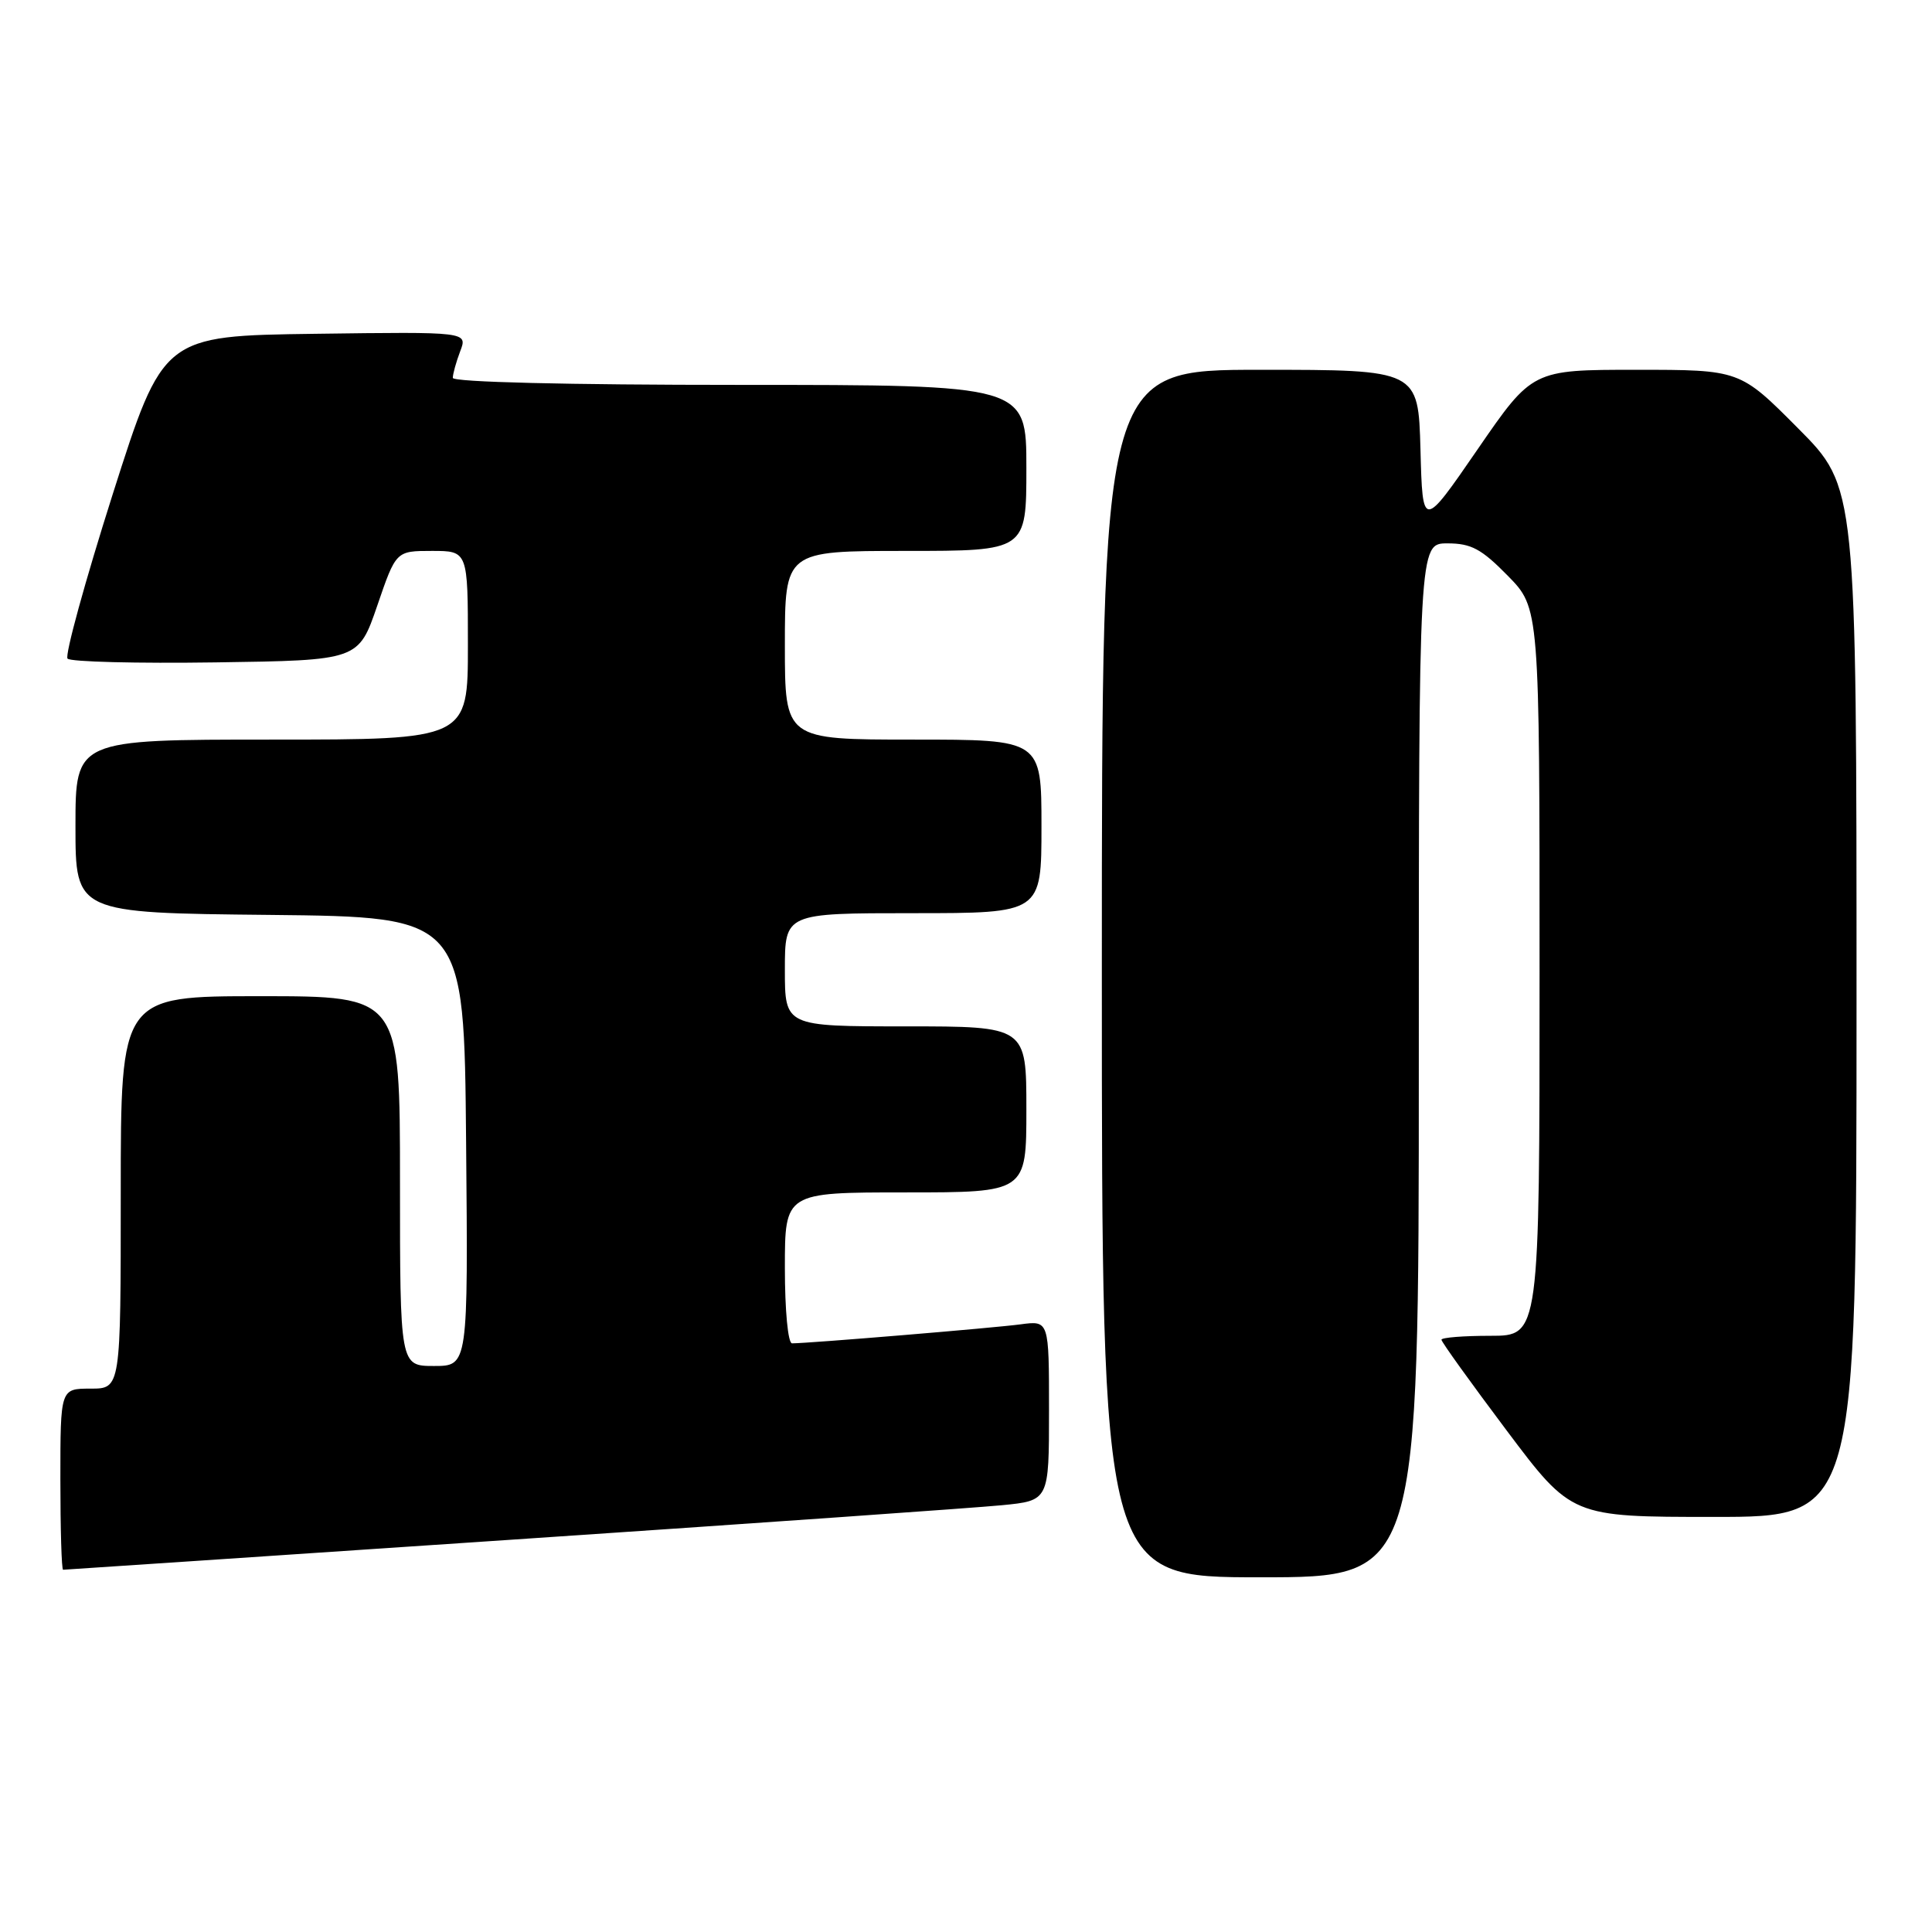 <?xml version="1.0" encoding="UTF-8" standalone="no"?>
<!DOCTYPE svg PUBLIC "-//W3C//DTD SVG 1.1//EN" "http://www.w3.org/Graphics/SVG/1.1/DTD/svg11.dtd" >
<svg xmlns="http://www.w3.org/2000/svg" xmlns:xlink="http://www.w3.org/1999/xlink" version="1.1" viewBox="0 0 256 256">
 <g >
 <path fill="currentColor"
d=" M 188.00 140.50 C 188.00 72.00 188.00 72.00 191.79 72.00 C 194.94 72.00 196.30 72.73 199.79 76.29 C 204.00 80.58 204.00 80.58 204.00 128.79 C 204.00 177.00 204.00 177.00 197.50 177.00 C 193.93 177.00 191.00 177.23 191.00 177.52 C 191.00 177.81 194.88 183.21 199.62 189.52 C 208.24 201.00 208.24 201.00 227.12 201.00 C 246.00 201.00 246.00 201.00 246.00 132.77 C 246.00 64.54 246.00 64.54 238.27 56.77 C 230.55 49.00 230.55 49.00 216.79 49.00 C 203.04 49.00 203.04 49.00 195.77 59.57 C 188.50 70.13 188.50 70.13 188.22 59.57 C 187.93 49.00 187.93 49.00 166.97 49.00 C 146.00 49.00 146.00 49.00 146.00 129.00 C 146.00 209.00 146.00 209.00 167.00 209.00 C 188.00 209.00 188.00 209.00 188.00 140.50 Z  M 67.61 204.03 C 100.00 201.85 129.31 199.79 132.75 199.45 C 139.00 198.84 139.00 198.84 139.00 186.91 C 139.00 174.98 139.00 174.98 135.25 175.48 C 131.80 175.95 107.12 178.00 104.95 178.00 C 104.41 178.00 104.00 173.62 104.00 168.00 C 104.00 158.00 104.00 158.00 120.00 158.00 C 136.00 158.00 136.00 158.00 136.00 147.00 C 136.00 136.00 136.00 136.00 120.00 136.00 C 104.00 136.00 104.00 136.00 104.00 128.50 C 104.00 121.00 104.00 121.00 121.00 121.00 C 138.00 121.00 138.00 121.00 138.00 109.50 C 138.00 98.00 138.00 98.00 121.00 98.00 C 104.00 98.00 104.00 98.00 104.00 85.50 C 104.00 73.00 104.00 73.00 120.00 73.00 C 136.00 73.00 136.00 73.00 136.00 62.00 C 136.00 51.00 136.00 51.00 98.00 51.00 C 75.10 51.00 60.00 50.63 60.00 50.07 C 60.00 49.55 60.44 47.97 60.98 46.54 C 61.97 43.96 61.97 43.96 41.79 44.23 C 21.62 44.50 21.62 44.50 14.93 65.50 C 11.26 77.05 8.57 86.85 8.95 87.27 C 9.33 87.70 18.16 87.92 28.57 87.77 C 47.50 87.50 47.50 87.50 49.99 80.25 C 52.47 73.00 52.47 73.00 57.24 73.00 C 62.00 73.00 62.00 73.00 62.00 85.50 C 62.00 98.00 62.00 98.00 36.00 98.00 C 10.00 98.00 10.00 98.00 10.00 109.48 C 10.00 120.97 10.00 120.97 35.75 121.23 C 61.50 121.50 61.50 121.50 61.76 151.25 C 62.03 181.00 62.03 181.00 57.51 181.00 C 53.00 181.00 53.00 181.00 53.00 156.50 C 53.00 132.00 53.00 132.00 34.50 132.00 C 16.00 132.00 16.00 132.00 16.00 158.00 C 16.00 184.00 16.00 184.00 12.00 184.00 C 8.00 184.00 8.00 184.00 8.00 196.00 C 8.00 202.60 8.16 208.00 8.36 208.00 C 8.56 208.00 35.23 206.21 67.61 204.03 Z "/>
</g>
</svg>